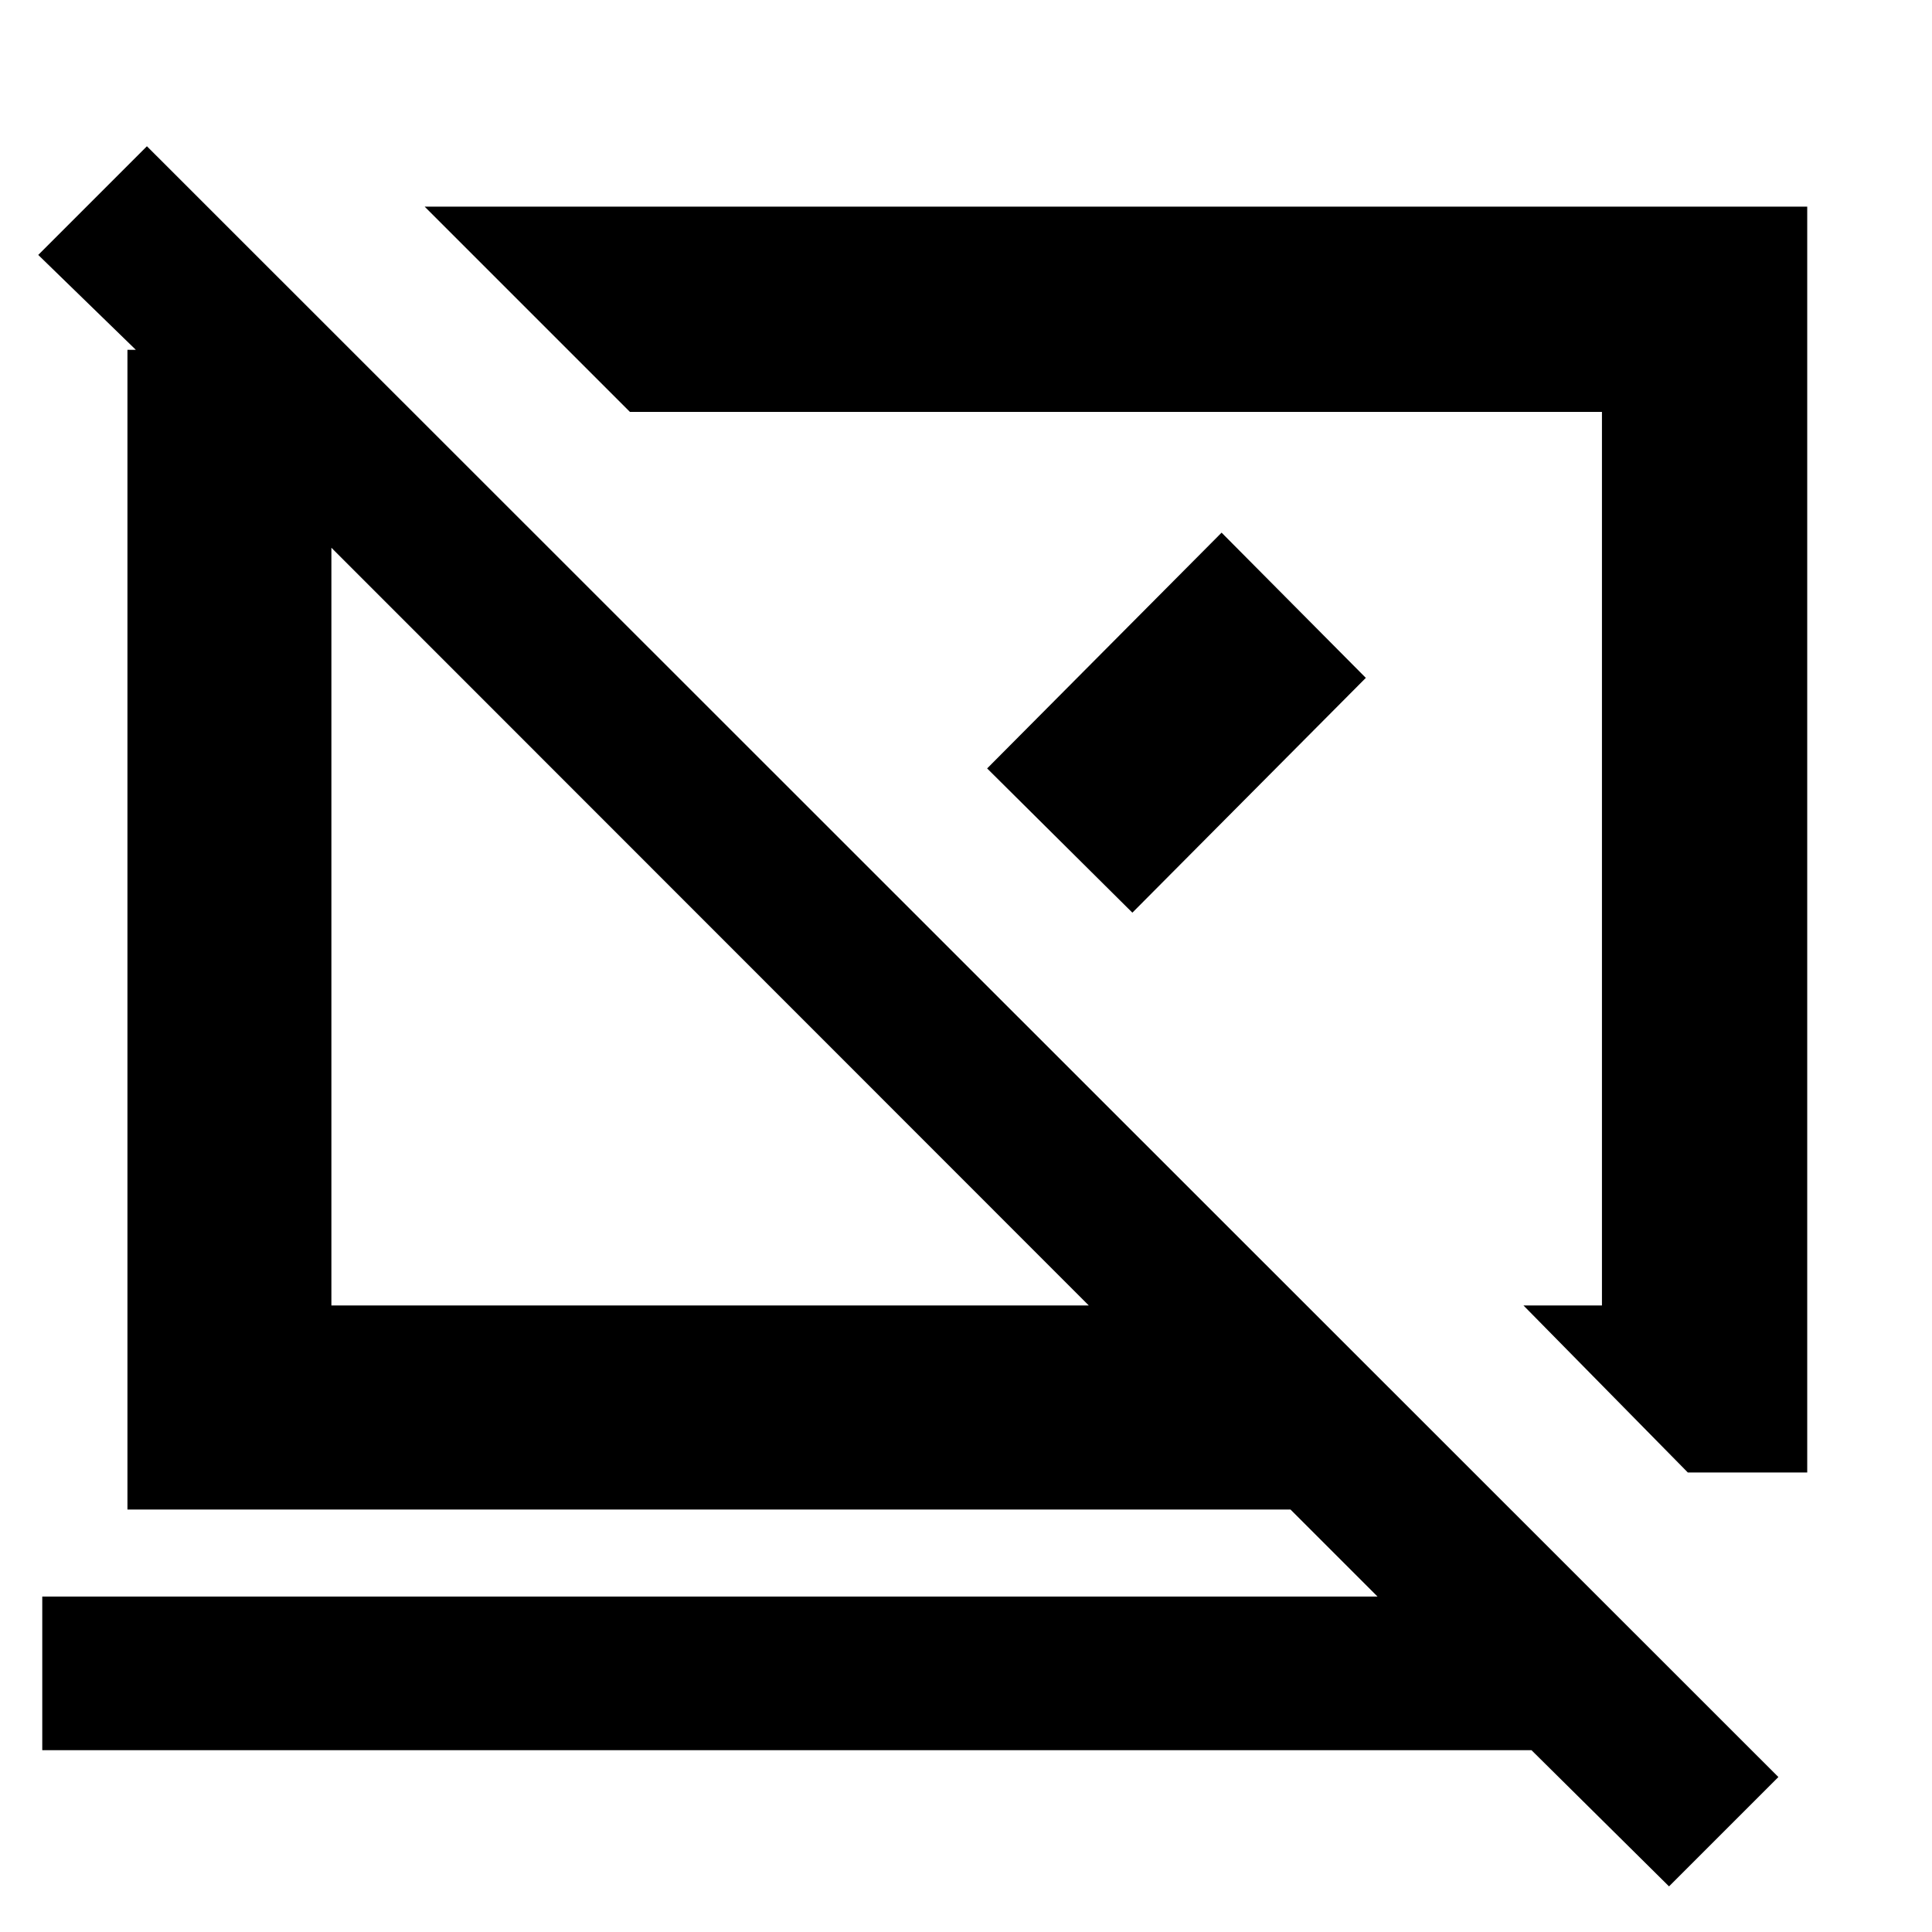 <svg xmlns="http://www.w3.org/2000/svg" height="40" viewBox="0 -960 960 960" width="40"><path d="m838.67-228.33-81.67-83h39v-444H313l-102-102h687v629h-59.33Zm-9.34 205.66L761-90.33H21v-76.34h663.5l-43.26-43.26H63.33v-576.24h4.17L19-833.33l54-54L883.67-77l-54.34 54.33ZM541-311.33l-376.33-376.5v376.5H541Zm-5.5-222.5Zm-181.33 34.16Zm136.33-78.5L607-695.33l71.67 72.16-116 116.67-72.17-71.67Z"/></svg>